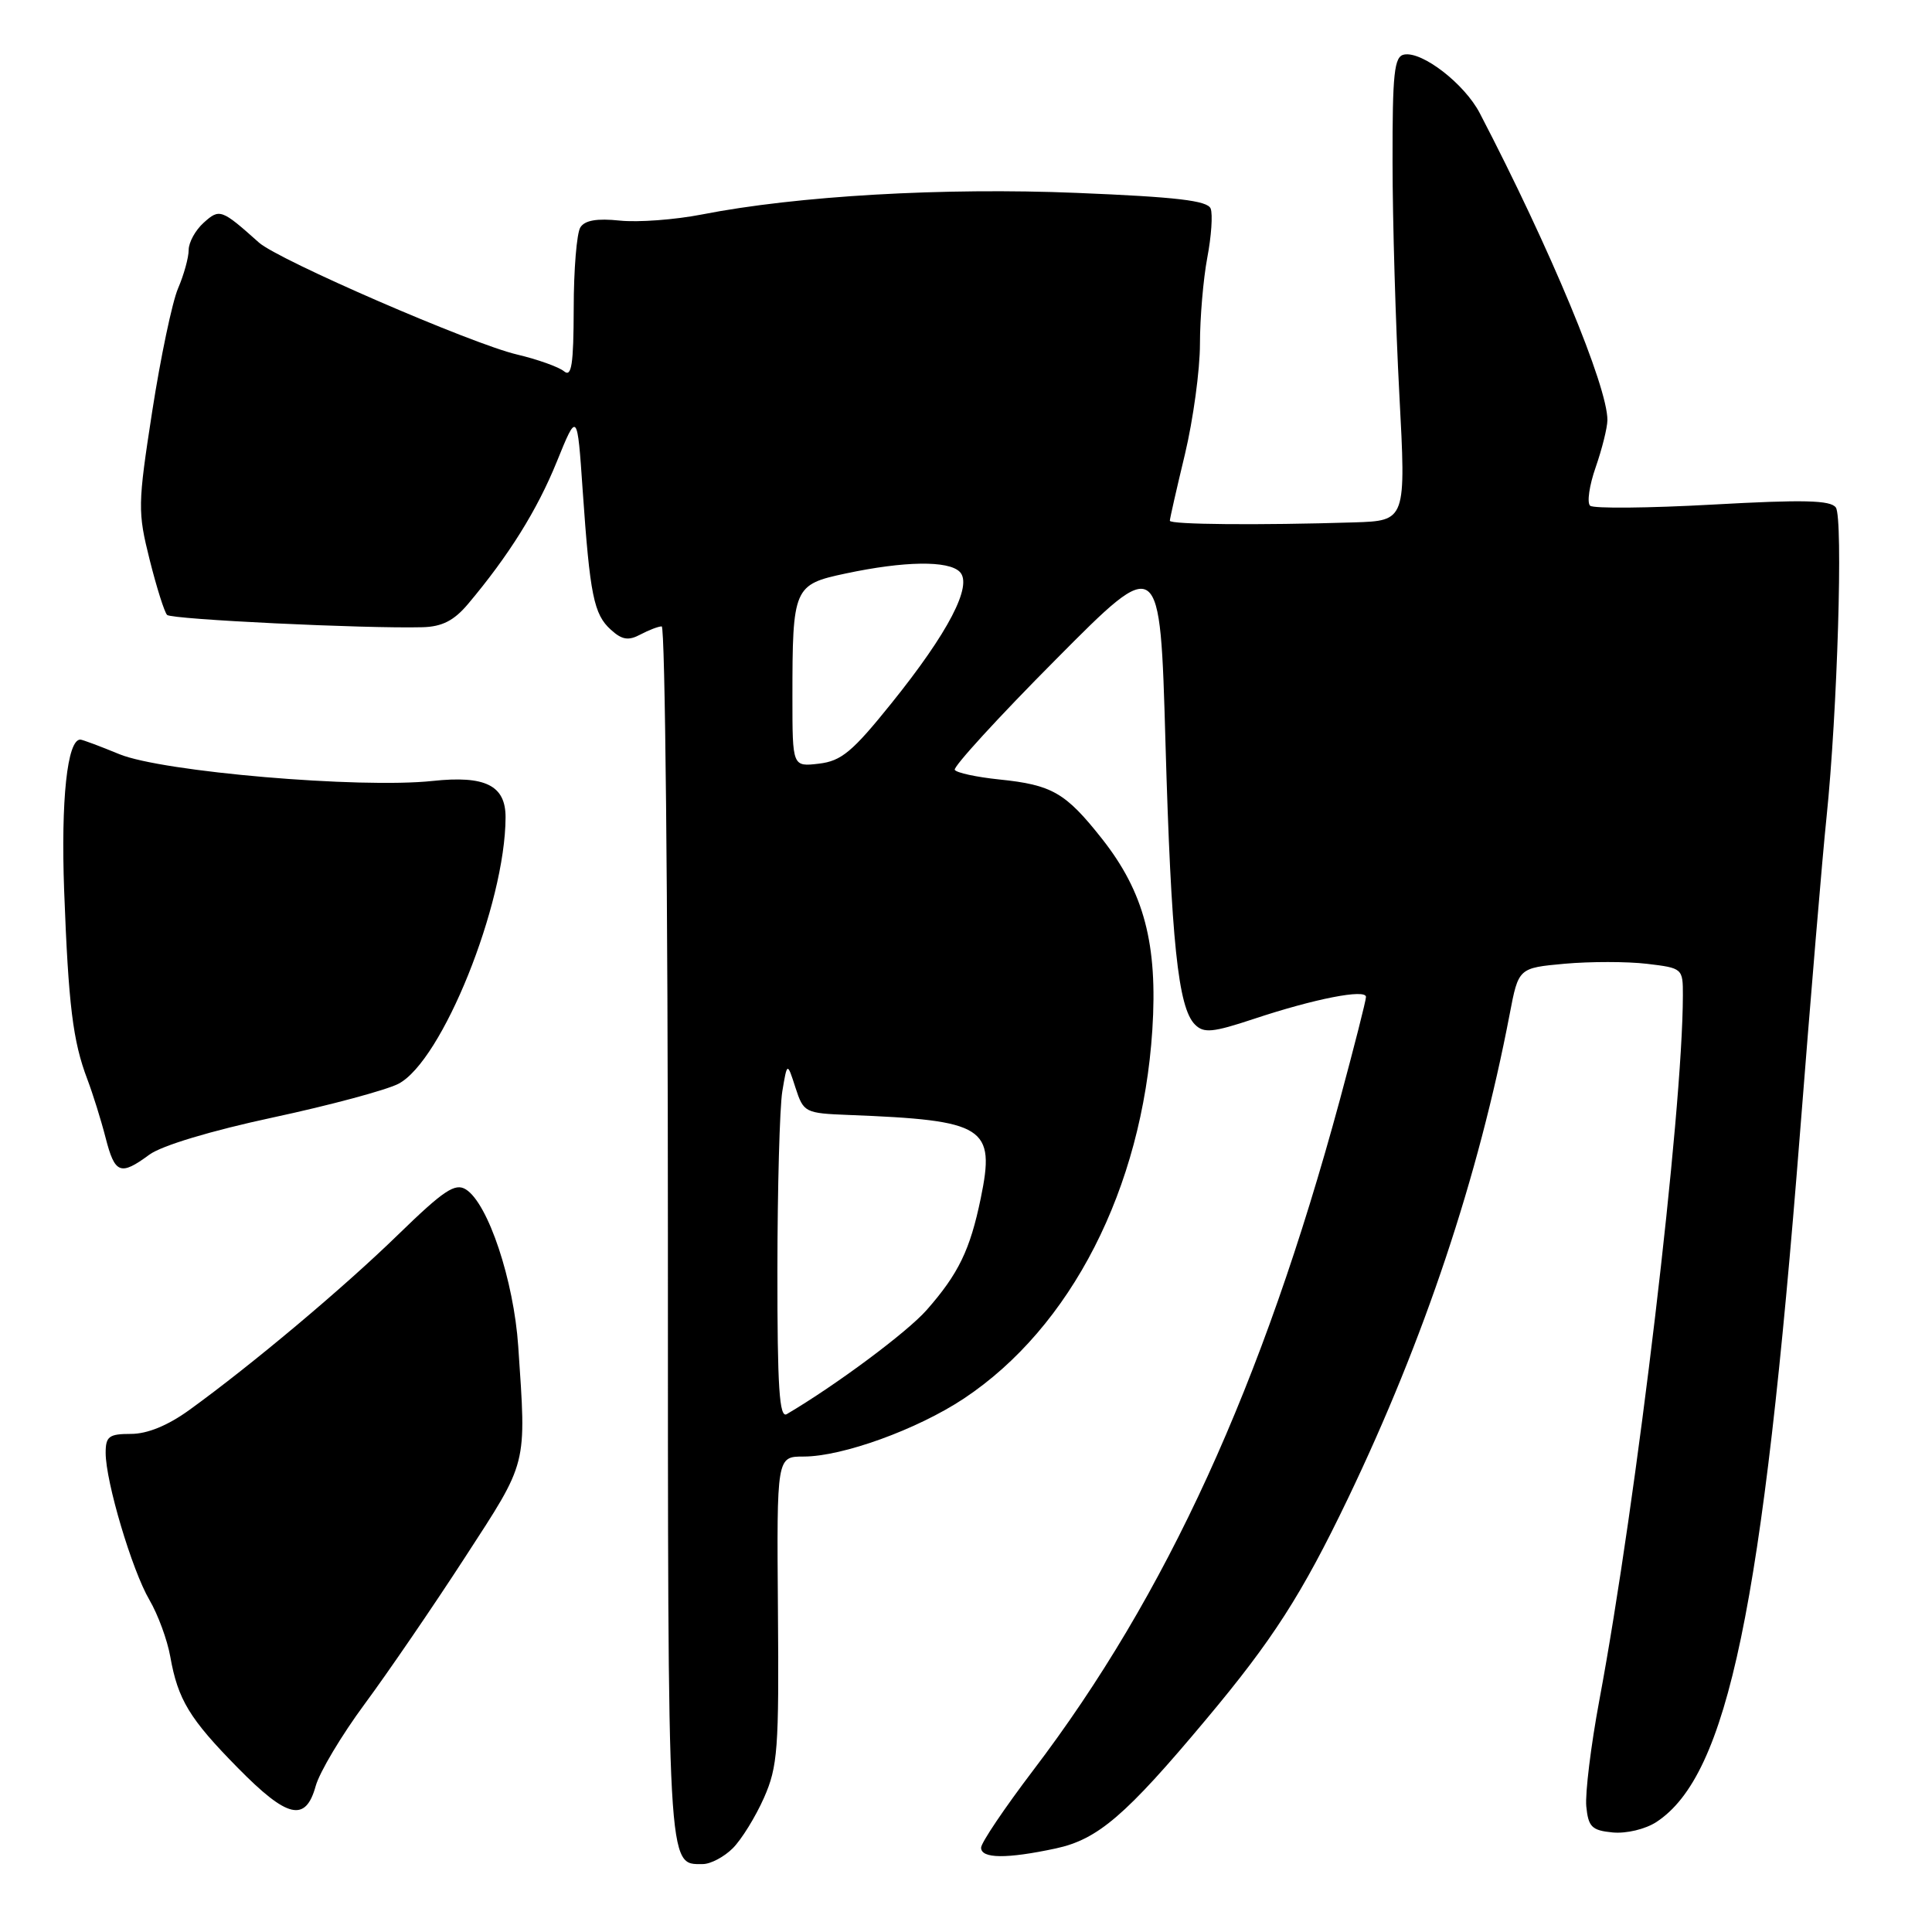 <?xml version="1.0" encoding="UTF-8" standalone="no"?>
<!DOCTYPE svg PUBLIC "-//W3C//DTD SVG 1.1//EN" "http://www.w3.org/Graphics/SVG/1.1/DTD/svg11.dtd" >
<svg xmlns="http://www.w3.org/2000/svg" xmlns:xlink="http://www.w3.org/1999/xlink" version="1.1" viewBox="0 0 256 256">
 <g >
 <path fill="currentColor"
d=" M 97.10 244.90 C 98.26 243.74 100.11 240.74 101.23 238.22 C 103.06 234.07 103.23 231.77 103.08 213.32 C 102.92 193.00 102.92 193.00 106.49 193.00 C 111.63 193.00 121.54 189.41 127.71 185.32 C 141.93 175.88 151.33 157.49 152.69 136.47 C 153.42 125.10 151.60 118.21 146.01 111.13 C 141.18 105.02 139.41 104.00 132.38 103.28 C 129.39 102.97 126.75 102.40 126.51 102.01 C 126.27 101.63 132.29 95.04 139.90 87.39 C 153.72 73.46 153.72 73.46 154.43 98.36 C 155.19 124.76 156.10 133.53 158.34 135.76 C 159.51 136.93 160.68 136.82 166.11 135.02 C 174.16 132.34 181.00 131.00 181.00 132.10 C 181.00 132.56 179.43 138.73 177.52 145.80 C 167.28 183.57 154.58 211.33 136.90 234.58 C 133.11 239.57 130.00 244.18 130.00 244.83 C 130.00 246.29 133.40 246.32 139.89 244.93 C 145.47 243.73 149.14 240.59 159.79 227.86 C 168.65 217.29 172.50 211.28 178.60 198.58 C 188.74 177.44 195.90 156.01 200.04 134.38 C 201.21 128.26 201.21 128.26 207.33 127.70 C 210.70 127.40 215.60 127.40 218.23 127.71 C 222.94 128.27 223.00 128.32 222.99 131.89 C 222.97 147.44 216.90 198.66 211.91 225.35 C 210.80 231.31 210.03 237.61 210.19 239.35 C 210.46 242.08 210.92 242.54 213.69 242.81 C 215.50 242.98 218.02 242.38 219.49 241.42 C 228.94 235.22 233.57 213.01 238.52 150.00 C 239.92 132.12 241.49 113.38 242.02 108.34 C 243.47 94.34 244.24 68.65 243.26 67.25 C 242.57 66.27 238.96 66.19 226.94 66.86 C 218.45 67.33 211.14 67.40 210.70 67.01 C 210.26 66.62 210.59 64.32 211.44 61.90 C 212.28 59.48 212.98 56.68 212.99 55.67 C 213.02 51.23 205.42 32.94 196.08 15.00 C 194.06 11.11 188.45 6.77 186.05 7.23 C 184.74 7.48 184.50 9.67 184.52 21.51 C 184.52 29.21 184.93 43.04 185.42 52.25 C 186.31 69.00 186.31 69.00 179.41 69.22 C 166.86 69.61 155.01 69.51 155.01 69.00 C 155.01 68.72 155.91 64.76 157.01 60.19 C 158.10 55.61 159.00 49.04 159.00 45.57 C 159.00 42.11 159.44 36.97 159.97 34.15 C 160.51 31.33 160.71 28.40 160.42 27.64 C 160.01 26.58 155.89 26.10 142.69 25.56 C 125.06 24.83 105.59 25.95 93.00 28.42 C 89.42 29.12 84.53 29.48 82.13 29.23 C 79.11 28.91 77.49 29.19 76.90 30.13 C 76.42 30.89 76.02 35.72 76.02 40.87 C 76.00 48.31 75.74 50.03 74.74 49.20 C 74.04 48.62 71.23 47.62 68.49 46.97 C 62.49 45.56 36.90 34.46 34.31 32.14 C 29.34 27.70 29.09 27.61 26.98 29.52 C 25.89 30.50 25.00 32.12 25.00 33.12 C 25.00 34.12 24.37 36.41 23.59 38.22 C 22.82 40.02 21.28 47.35 20.17 54.50 C 18.25 66.90 18.24 67.81 19.83 74.17 C 20.75 77.84 21.79 81.13 22.14 81.48 C 22.75 82.08 48.38 83.31 56.00 83.11 C 58.58 83.04 60.16 82.23 62.00 80.05 C 67.40 73.64 71.17 67.61 73.77 61.20 C 76.49 54.50 76.49 54.50 77.21 65.00 C 78.17 78.87 78.68 81.40 80.94 83.44 C 82.42 84.79 83.27 84.92 84.85 84.08 C 85.96 83.49 87.24 83.00 87.68 83.00 C 88.13 83.00 88.50 119.16 88.50 163.35 C 88.50 248.81 88.40 247.00 93.12 247.00 C 94.16 247.00 95.95 246.05 97.10 244.90 Z  M 41.83 236.66 C 42.34 234.82 45.26 229.93 48.32 225.79 C 51.38 221.65 57.35 212.93 61.58 206.41 C 70.00 193.43 69.75 194.44 68.67 178.41 C 68.08 169.67 64.68 159.46 61.74 157.61 C 60.31 156.71 58.82 157.70 52.76 163.59 C 45.51 170.65 33.42 180.80 25.10 186.82 C 22.24 188.89 19.53 190.00 17.35 190.00 C 14.44 190.00 14.00 190.33 14.00 192.51 C 14.00 196.33 17.49 208.06 19.80 212.00 C 20.93 213.93 22.17 217.30 22.56 219.50 C 23.57 225.21 25.11 227.75 31.51 234.25 C 38.09 240.94 40.49 241.50 41.83 236.66 Z  M 19.79 153.00 C 21.42 151.80 27.96 149.83 36.17 148.07 C 43.68 146.46 51.16 144.45 52.79 143.61 C 58.58 140.61 66.95 119.82 66.99 108.32 C 67.01 104.08 64.32 102.73 57.32 103.48 C 47.69 104.51 21.48 102.27 15.81 99.93 C 13.24 98.87 10.91 98.00 10.64 98.00 C 8.91 98.00 8.06 105.99 8.50 118.01 C 9.07 133.19 9.65 137.95 11.57 143.00 C 12.30 144.93 13.39 148.41 13.99 150.75 C 15.22 155.55 15.95 155.83 19.79 153.00 Z  M 103.01 168.31 C 103.02 157.41 103.31 146.75 103.66 144.61 C 104.31 140.72 104.31 140.72 105.40 144.11 C 106.48 147.42 106.64 147.51 112.50 147.74 C 130.57 148.45 131.91 149.30 129.95 158.80 C 128.54 165.62 127.01 168.78 122.79 173.58 C 120.22 176.51 110.77 183.54 104.25 187.38 C 103.27 187.96 103.00 183.88 103.01 168.31 Z  M 105.00 92.42 C 105.00 77.82 105.16 77.45 112.06 75.99 C 119.82 74.34 125.65 74.25 127.17 75.77 C 128.93 77.53 125.68 83.80 118.11 93.20 C 112.95 99.62 111.48 100.84 108.51 101.19 C 105.00 101.60 105.00 101.60 105.00 92.42 Z "/>
</g>
</svg>